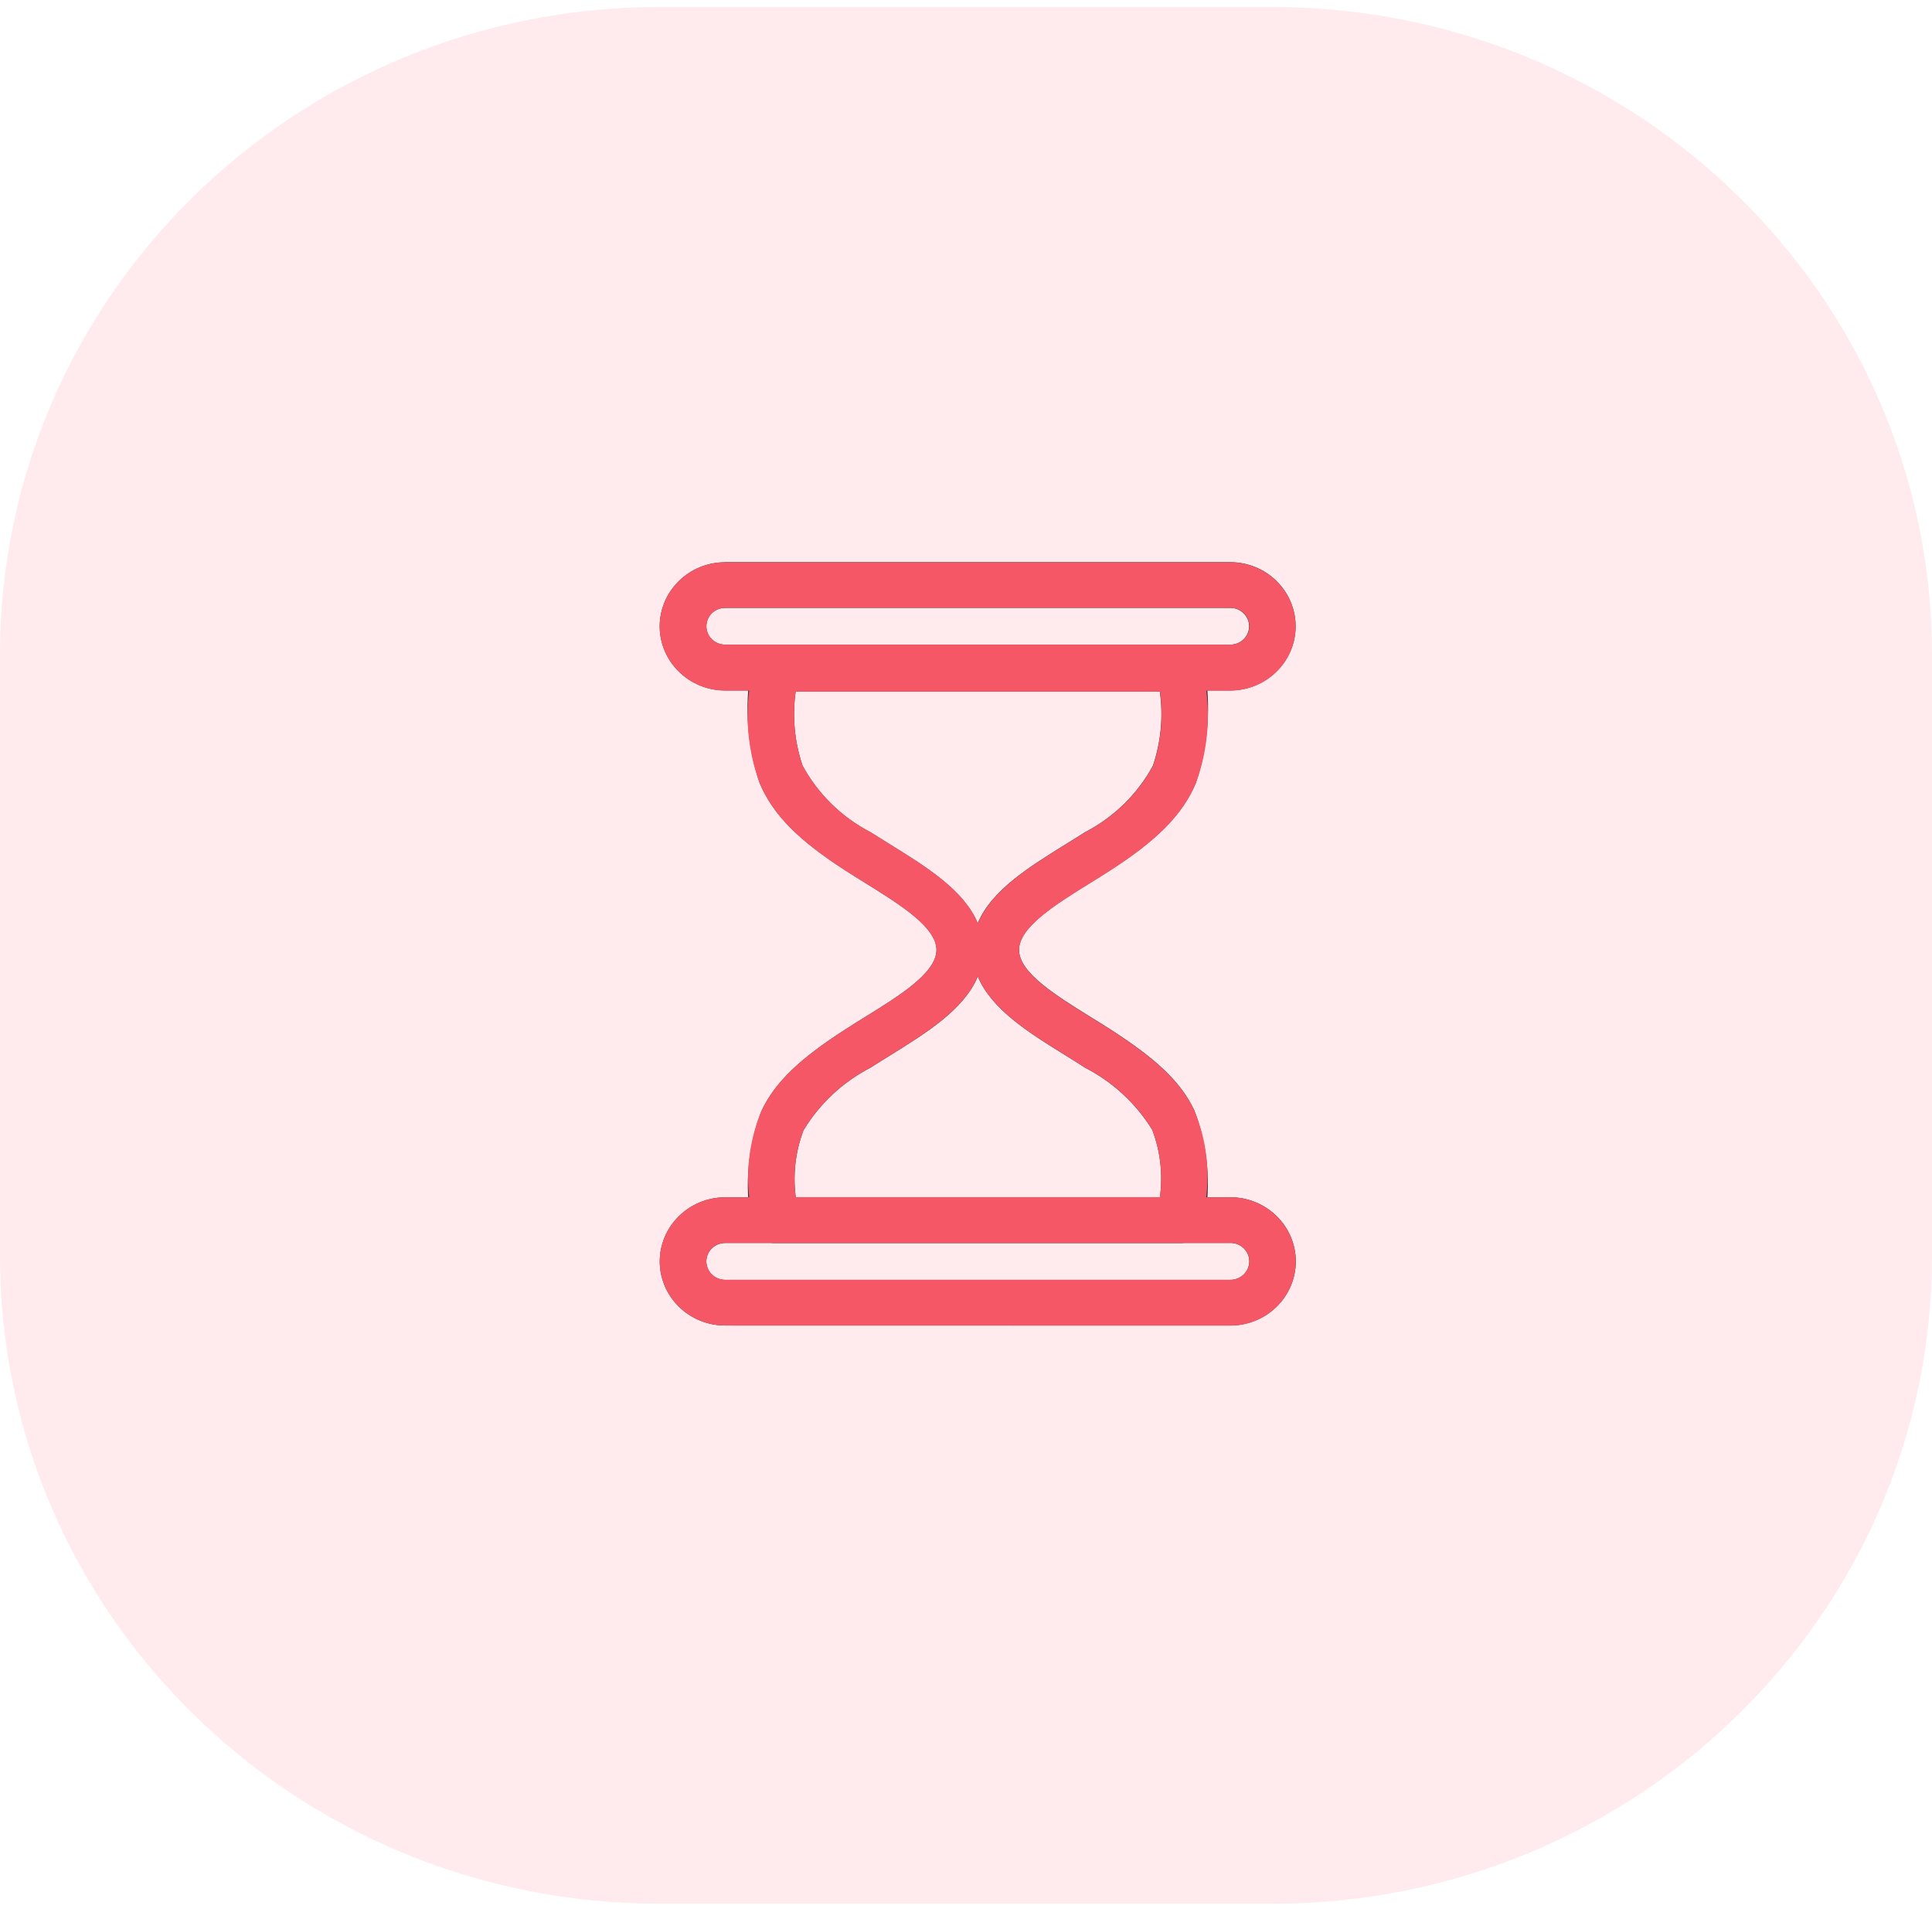 <svg width="82" height="81" viewBox="0 0 82 81" fill="none" xmlns="http://www.w3.org/2000/svg">
<path opacity="0.102" d="M54 0.297H28C12.536 0.297 0 12.604 0 27.784V53.307C0 68.488 12.536 80.794 28 80.794H54C69.464 80.794 82 68.488 82 53.307V27.784C82 12.604 69.464 0.297 54 0.297Z" fill="#FF4361"/>
<path d="M49.229 50.81C49.362 49.845 49.251 48.862 48.905 47.95C48.217 46.832 47.231 45.92 46.054 45.312C45.697 45.081 45.469 44.941 45.235 44.796C43.698 43.845 42.083 42.846 41.501 41.44C40.92 42.845 39.301 43.845 37.769 44.795C37.461 44.987 37.158 45.173 36.948 45.309C35.768 45.921 34.784 46.842 34.103 47.968C33.761 48.875 33.648 49.849 33.775 50.808L49.229 50.81ZM50.696 47.138C51.262 48.62 51.411 50.225 51.126 51.784C51.126 52.041 51.021 52.287 50.836 52.469C50.65 52.65 50.399 52.752 50.137 52.752H32.862C32.616 52.752 32.378 52.661 32.197 52.497C32.015 52.334 31.902 52.109 31.881 51.868C31.595 50.292 31.743 48.669 32.31 47.167C32.897 45.907 33.976 44.915 35.867 43.695C36.194 43.484 36.456 43.321 36.718 43.16C38.186 42.251 39.747 41.284 39.747 40.313C39.747 39.342 38.186 38.378 36.718 37.466C36.457 37.305 36.195 37.142 35.867 36.931C33.904 35.665 32.812 34.584 32.241 33.228C31.713 31.664 31.587 29.996 31.876 28.372C31.879 28.117 31.985 27.873 32.169 27.693C32.354 27.514 32.604 27.413 32.864 27.412H50.134C50.379 27.412 50.616 27.502 50.797 27.663C50.978 27.826 51.092 28.048 51.115 28.288C51.414 29.936 51.292 31.633 50.758 33.224C50.188 34.578 49.095 35.66 47.132 36.926C46.799 37.141 46.542 37.3 46.28 37.462C44.813 38.37 43.251 39.337 43.251 40.309C43.251 41.281 44.814 42.244 46.282 43.156C46.617 43.363 46.952 43.571 47.131 43.687C49.024 44.908 50.107 45.879 50.695 47.131L50.696 47.138ZM41.496 39.186C42.077 37.781 43.696 36.782 45.229 35.831C45.536 35.64 45.844 35.451 46.049 35.318C47.277 34.682 48.281 33.698 48.933 32.495C49.274 31.484 49.374 30.409 49.226 29.354H33.77C33.622 30.409 33.723 31.484 34.064 32.495C34.716 33.698 35.72 34.682 36.947 35.318C37.157 35.453 37.46 35.641 37.768 35.831C39.304 36.781 40.919 37.781 41.5 39.186H41.496Z" fill="#333333"/>
<path d="M30.773 23.857H52.223C52.586 23.858 52.946 23.929 53.282 24.066C53.617 24.203 53.922 24.404 54.178 24.657C54.436 24.909 54.64 25.209 54.779 25.539C54.919 25.869 54.991 26.223 54.991 26.581C54.99 26.938 54.918 27.292 54.778 27.621C54.638 27.951 54.433 28.251 54.175 28.503C53.918 28.756 53.613 28.957 53.276 29.095C52.94 29.232 52.579 29.303 52.215 29.303H30.773C30.409 29.302 30.049 29.232 29.712 29.094C29.376 28.957 29.071 28.756 28.814 28.503C28.556 28.251 28.352 27.951 28.212 27.621C28.072 27.291 28 26.938 27.999 26.581C27.999 26.224 28.071 25.87 28.211 25.541C28.35 25.212 28.555 24.912 28.812 24.66C29.068 24.407 29.373 24.207 29.708 24.07C30.044 23.932 30.404 23.862 30.767 23.861L30.773 23.857ZM52.227 25.799H30.773C30.563 25.799 30.361 25.881 30.211 26.026C30.063 26.173 29.98 26.37 29.98 26.577C29.98 26.679 30 26.78 30.04 26.875C30.079 26.969 30.137 27.055 30.211 27.127C30.36 27.274 30.562 27.356 30.773 27.357H52.223C52.327 27.357 52.431 27.337 52.527 27.297C52.623 27.258 52.711 27.2 52.784 27.127C52.858 27.055 52.916 26.969 52.955 26.875C52.995 26.78 53.015 26.679 53.015 26.577C53.015 26.474 52.994 26.373 52.953 26.278C52.913 26.184 52.854 26.098 52.78 26.026C52.63 25.88 52.428 25.797 52.217 25.797L52.227 25.799Z" fill="#333333"/>
<path d="M30.773 50.81H52.223C52.587 50.81 52.948 50.881 53.284 51.018C53.62 51.155 53.926 51.356 54.183 51.609C54.441 51.861 54.646 52.16 54.786 52.49C54.926 52.82 54.998 53.173 54.999 53.53C54.997 54.252 54.705 54.944 54.185 55.454C53.666 55.964 52.961 56.252 52.226 56.254H30.773C30.409 56.253 30.049 56.182 29.712 56.045C29.376 55.908 29.071 55.707 28.814 55.453C28.557 55.202 28.352 54.902 28.213 54.573C28.073 54.243 28.001 53.89 28.001 53.533C28.002 53.176 28.074 52.823 28.214 52.493C28.354 52.163 28.558 51.864 28.816 51.612C29.073 51.359 29.378 51.158 29.715 51.021C30.051 50.884 30.411 50.813 30.775 50.813L30.773 50.81ZM52.227 52.752H30.773C30.562 52.753 30.36 52.836 30.211 52.983C30.137 53.055 30.079 53.141 30.04 53.235C30 53.329 29.98 53.43 29.98 53.532C29.98 53.74 30.064 53.939 30.213 54.086C30.362 54.232 30.564 54.315 30.775 54.316H52.223C52.328 54.316 52.432 54.295 52.529 54.256C52.626 54.217 52.714 54.159 52.789 54.086C52.863 54.013 52.922 53.926 52.962 53.831C53.002 53.736 53.023 53.633 53.023 53.53C53.023 53.428 53.003 53.327 52.964 53.233C52.924 53.139 52.865 53.053 52.792 52.981C52.718 52.908 52.631 52.85 52.535 52.81C52.439 52.771 52.335 52.75 52.231 52.75L52.227 52.752Z" fill="#333333"/>
<path d="M30.774 56.253C30.41 56.253 30.049 56.182 29.713 56.045C29.377 55.908 29.071 55.707 28.814 55.454C28.556 55.202 28.352 54.903 28.213 54.573C28.073 54.244 28.001 53.89 28.001 53.533C28.001 53.176 28.073 52.822 28.213 52.493C28.353 52.163 28.558 51.863 28.816 51.611C29.073 51.358 29.379 51.157 29.715 51.02C30.051 50.883 30.412 50.813 30.776 50.812H31.8C31.659 49.575 31.834 48.323 32.309 47.169C32.896 45.909 33.975 44.916 35.866 43.696C36.193 43.485 36.455 43.322 36.716 43.162C38.184 42.253 39.745 41.285 39.745 40.315C39.745 39.345 38.183 38.38 36.716 37.468C36.454 37.307 36.192 37.146 35.866 36.934C33.903 35.668 32.811 34.587 32.24 33.232C31.781 31.975 31.629 30.63 31.797 29.305H30.772C30.408 29.305 30.047 29.234 29.711 29.097C29.374 28.96 29.069 28.759 28.812 28.506C28.554 28.254 28.349 27.955 28.209 27.625C28.07 27.295 27.998 26.942 27.998 26.584C27.998 26.227 28.07 25.873 28.209 25.544C28.349 25.214 28.554 24.915 28.812 24.663C29.068 24.41 29.373 24.209 29.709 24.071C30.044 23.934 30.404 23.864 30.768 23.864H52.221C52.584 23.864 52.944 23.934 53.28 24.072C53.616 24.209 53.921 24.41 54.177 24.663C54.435 24.915 54.64 25.214 54.78 25.544C54.919 25.875 54.992 26.228 54.992 26.586C54.992 26.943 54.919 27.297 54.78 27.627C54.64 27.957 54.435 28.257 54.177 28.509C53.92 28.762 53.614 28.963 53.278 29.1C52.942 29.238 52.581 29.308 52.217 29.308H51.2C51.368 30.633 51.217 31.978 50.758 33.235C50.187 34.59 49.095 35.671 47.132 36.937C46.8 37.153 46.542 37.311 46.281 37.472C44.814 38.38 43.252 39.349 43.252 40.319C43.252 41.29 44.815 42.254 46.284 43.166C46.618 43.372 46.954 43.581 47.133 43.697C49.026 44.919 50.109 45.89 50.697 47.141C51.177 48.304 51.349 49.567 51.197 50.812H52.222C52.957 50.813 53.662 51.1 54.182 51.611C54.44 51.863 54.645 52.163 54.785 52.493C54.925 52.822 54.997 53.176 54.998 53.533C54.997 54.255 54.704 54.947 54.184 55.458C53.664 55.968 52.959 56.255 52.224 56.257L30.774 56.253ZM30.774 54.31H52.227C52.438 54.31 52.641 54.228 52.791 54.082C52.941 53.936 53.026 53.737 53.027 53.53C53.027 53.428 53.007 53.326 52.968 53.232C52.928 53.137 52.87 53.051 52.797 52.979C52.723 52.906 52.636 52.848 52.539 52.809C52.443 52.769 52.34 52.748 52.235 52.748H30.774C30.563 52.749 30.361 52.832 30.212 52.979C30.138 53.051 30.08 53.137 30.04 53.231C30.001 53.326 29.98 53.428 29.981 53.53C29.981 53.737 30.065 53.935 30.214 54.082C30.363 54.228 30.564 54.31 30.774 54.31ZM37.769 44.793C37.461 44.983 37.158 45.171 36.948 45.306C35.768 45.919 34.784 46.84 34.103 47.967C33.76 48.873 33.648 49.848 33.775 50.806H49.23C49.363 49.841 49.252 48.859 48.905 47.946C48.218 46.828 47.232 45.916 46.054 45.308C45.697 45.078 45.469 44.937 45.236 44.792C43.698 43.84 42.083 42.841 41.502 41.435C40.919 42.842 39.3 43.842 37.769 44.793ZM34.069 32.495C34.721 33.698 35.726 34.682 36.953 35.319C37.163 35.453 37.466 35.642 37.774 35.831C39.31 36.782 40.925 37.782 41.505 39.186C42.086 37.782 43.705 36.782 45.237 35.831C45.544 35.642 45.852 35.451 46.057 35.319C47.285 34.682 48.289 33.699 48.941 32.495C49.281 31.484 49.381 30.41 49.234 29.354H33.771C33.623 30.41 33.723 31.485 34.064 32.496L34.069 32.495ZM30.216 26.025C30.069 26.172 29.986 26.37 29.986 26.576C29.986 26.783 30.069 26.981 30.216 27.128C30.365 27.274 30.568 27.357 30.779 27.357H52.232C52.336 27.357 52.44 27.337 52.536 27.298C52.633 27.258 52.72 27.2 52.794 27.128C52.868 27.055 52.926 26.969 52.966 26.875C53.006 26.78 53.027 26.679 53.027 26.576C53.027 26.474 53.006 26.373 52.966 26.278C52.926 26.183 52.868 26.098 52.794 26.025C52.644 25.879 52.442 25.797 52.231 25.797H30.774C30.563 25.797 30.361 25.879 30.211 26.025H30.216Z" fill="#F55767"/>
</svg>
